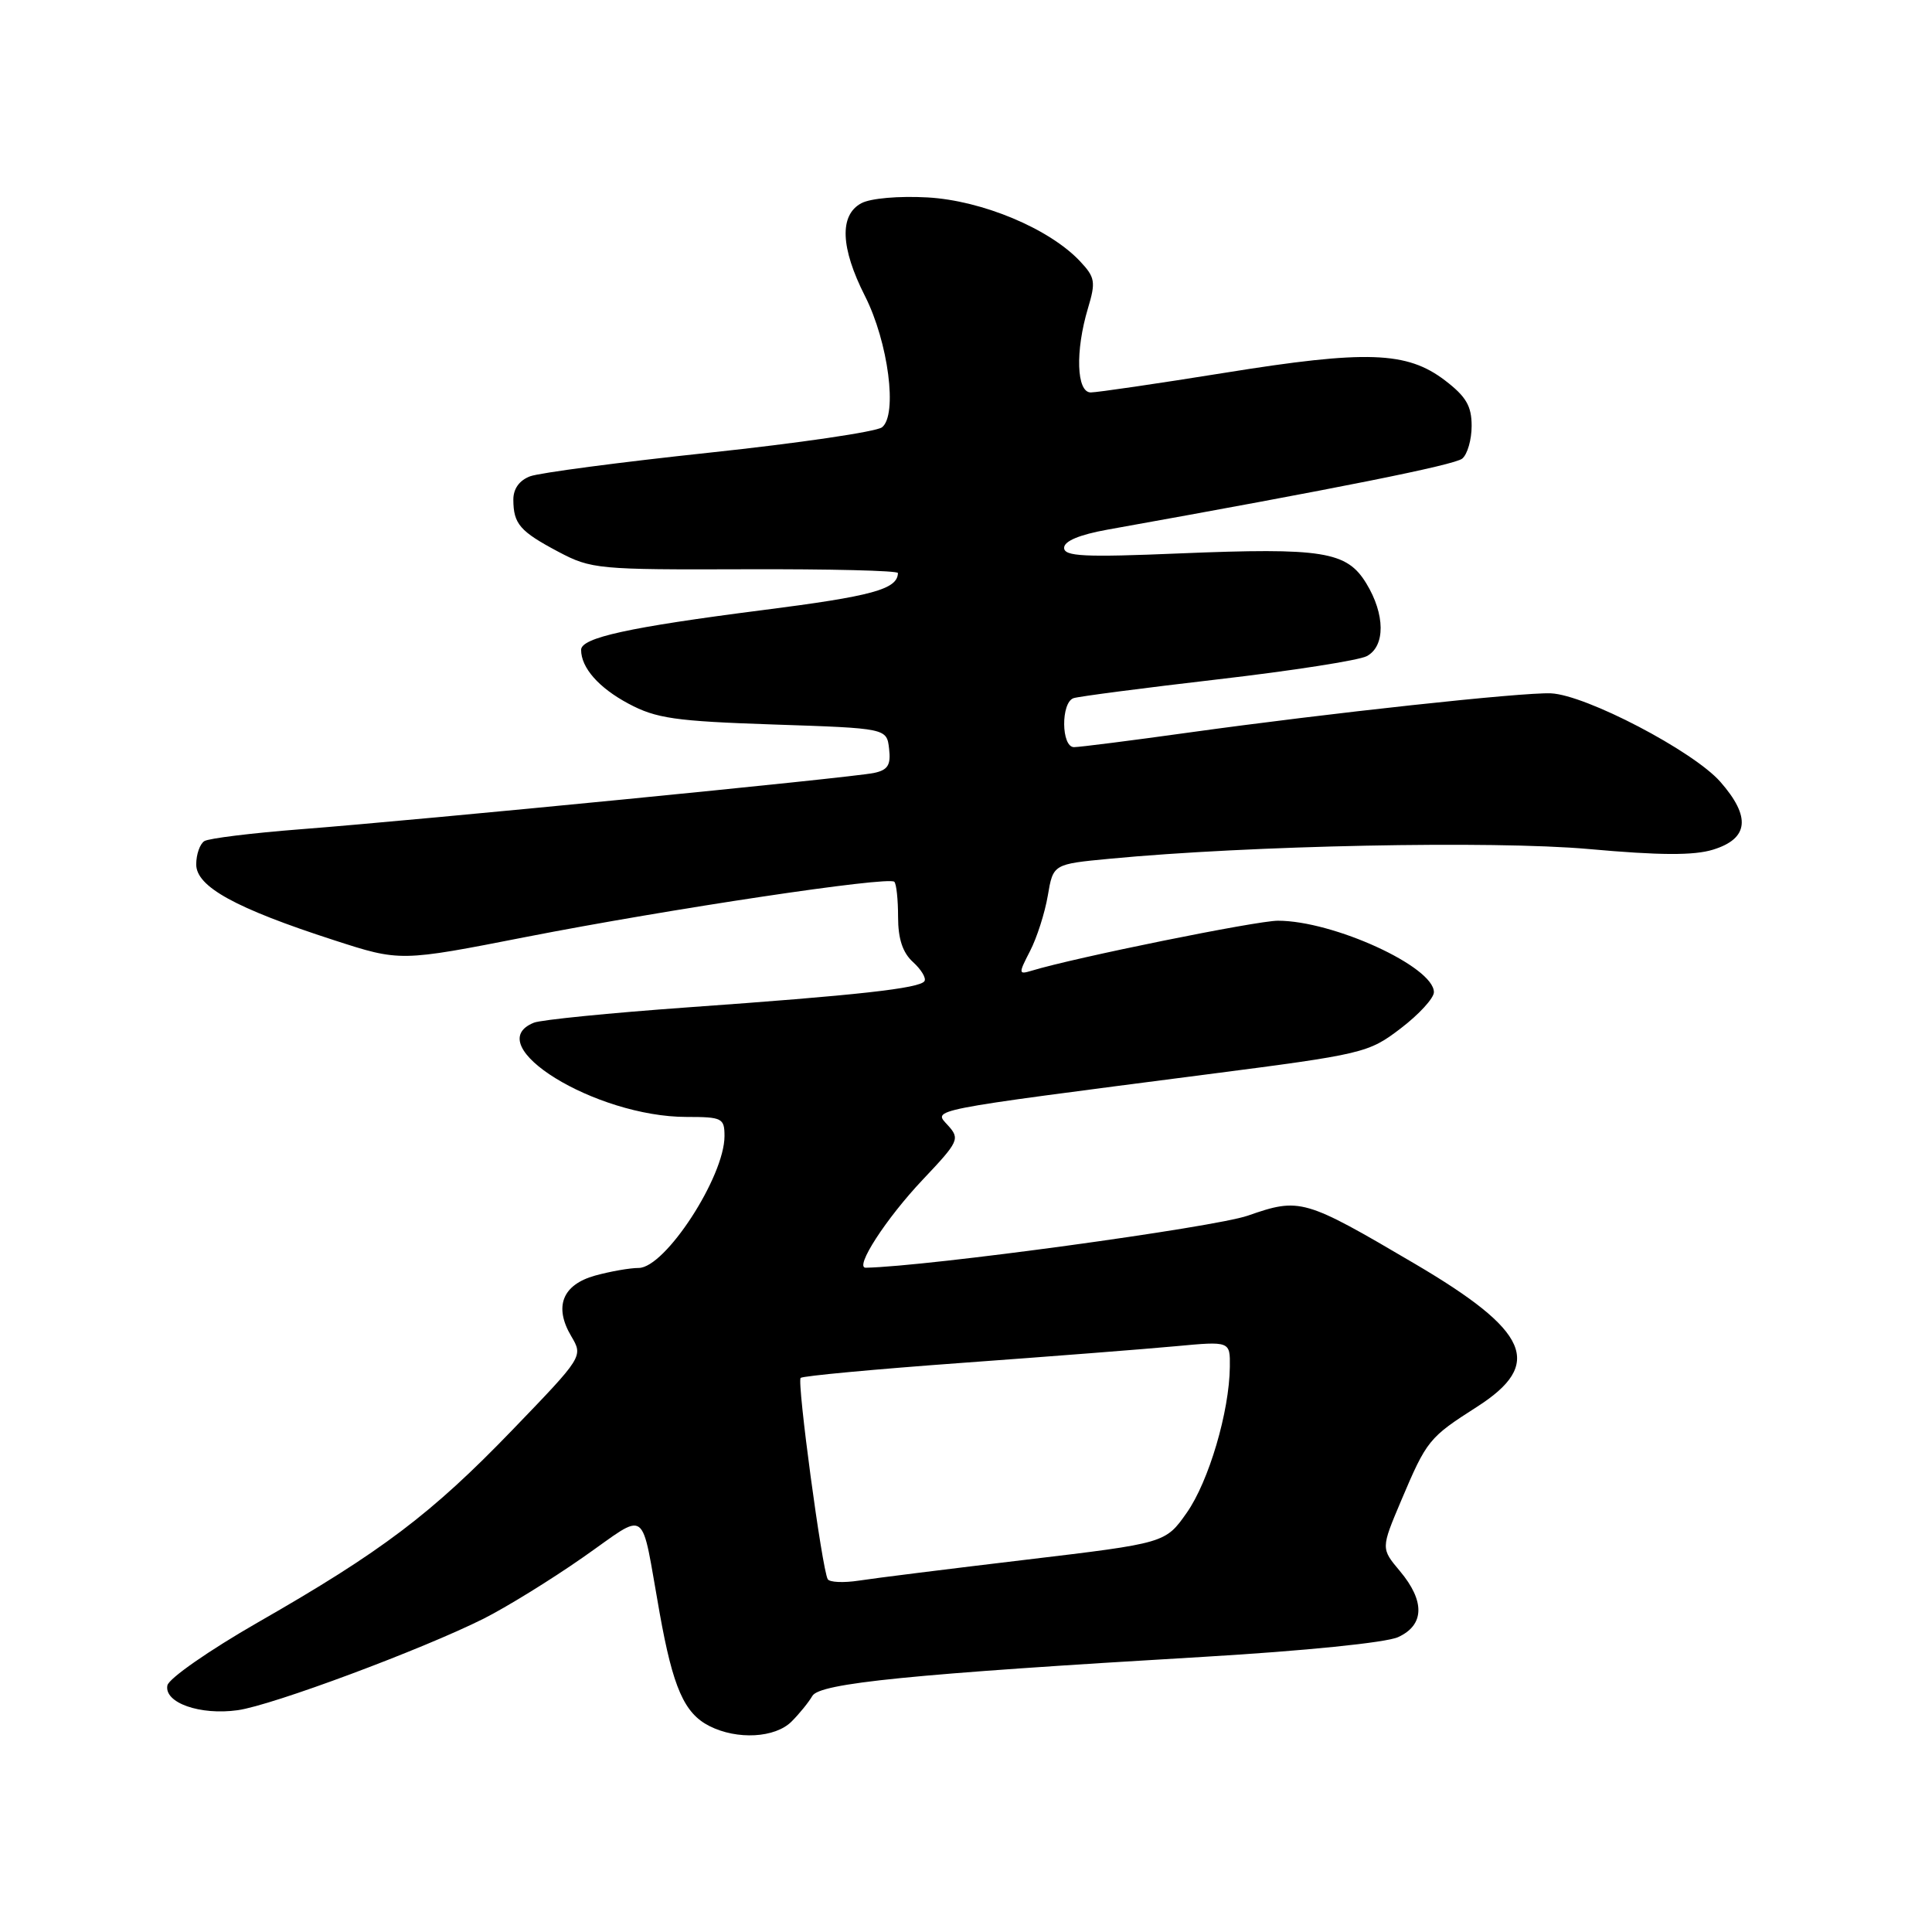 <?xml version="1.0" encoding="UTF-8" standalone="no"?>
<!DOCTYPE svg PUBLIC "-//W3C//DTD SVG 1.1//EN" "http://www.w3.org/Graphics/SVG/1.1/DTD/svg11.dtd" >
<svg xmlns="http://www.w3.org/2000/svg" xmlns:xlink="http://www.w3.org/1999/xlink" version="1.1" viewBox="0 0 256 256">
 <g >
 <path fill="currentColor"
d=" M 104.89 228.11 C 105.93 227.07 107.16 225.55 107.64 224.72 C 108.61 223.03 120.68 221.82 159.50 219.54 C 172.86 218.75 183.65 217.66 185.25 216.93 C 188.76 215.33 188.84 212.16 185.49 208.17 C 182.98 205.18 182.98 205.18 185.66 198.84 C 189.06 190.82 189.33 190.49 195.71 186.41 C 204.57 180.74 202.69 176.41 187.46 167.45 C 172.81 158.83 172.26 158.67 165.34 161.08 C 160.87 162.64 122.92 167.82 114.72 167.98 C 113.16 168.02 117.39 161.47 122.28 156.30 C 127.06 151.25 127.22 150.90 125.61 149.12 C 123.66 146.96 122.25 147.24 159.86 142.37 C 180.71 139.68 181.33 139.53 185.61 136.26 C 188.02 134.42 190.00 132.26 190.00 131.47 C 190.00 128.10 176.68 122.00 169.33 122.00 C 166.50 122.00 142.34 126.90 136.68 128.63 C 134.95 129.15 134.94 129.02 136.49 126.01 C 137.39 124.27 138.45 120.97 138.84 118.67 C 139.55 114.50 139.55 114.50 147.03 113.79 C 165.54 112.02 197.79 111.37 210.50 112.50 C 219.93 113.35 224.46 113.37 227.00 112.58 C 231.72 111.12 232.03 108.24 227.95 103.59 C 224.36 99.51 210.12 92.07 205.50 91.87 C 201.74 91.71 175.98 94.50 157.57 97.06 C 149.90 98.13 143.03 99.00 142.31 99.00 C 140.61 99.00 140.56 93.09 142.25 92.51 C 142.94 92.28 151.54 91.16 161.36 90.02 C 171.19 88.88 180.07 87.50 181.11 86.94 C 183.58 85.62 183.55 81.41 181.04 77.30 C 178.46 73.06 175.29 72.55 156.30 73.33 C 143.67 73.86 141.00 73.73 141.00 72.59 C 141.00 71.70 143.03 70.85 146.75 70.18 C 177.32 64.70 192.70 61.62 193.75 60.77 C 194.44 60.21 195.00 58.26 195.00 56.43 C 195.00 53.79 194.26 52.54 191.46 50.40 C 186.42 46.56 181.07 46.37 162.27 49.40 C 153.36 50.83 145.37 52.00 144.53 52.00 C 142.64 52.00 142.46 46.53 144.16 40.85 C 145.21 37.35 145.11 36.75 143.12 34.63 C 139.06 30.30 130.15 26.57 122.91 26.16 C 119.09 25.95 115.36 26.27 114.13 26.93 C 111.20 28.50 111.37 32.83 114.61 39.22 C 117.71 45.34 118.96 54.99 116.87 56.62 C 116.12 57.21 105.83 58.72 94.00 59.98 C 82.17 61.24 71.49 62.65 70.25 63.11 C 68.81 63.65 68.01 64.77 68.02 66.23 C 68.04 69.43 68.89 70.41 74.00 73.12 C 78.33 75.41 79.27 75.50 98.75 75.43 C 109.89 75.39 118.99 75.61 118.98 75.93 C 118.93 78.08 115.61 78.99 101.00 80.85 C 83.28 83.12 77.00 84.50 77.00 86.11 C 77.00 88.48 79.34 91.14 83.28 93.24 C 86.95 95.20 89.45 95.56 102.50 96.00 C 117.50 96.50 117.50 96.50 117.81 99.22 C 118.06 101.37 117.65 102.03 115.81 102.42 C 112.94 103.04 55.66 108.66 39.83 109.88 C 33.41 110.38 27.68 111.08 27.08 111.45 C 26.49 111.82 26.00 113.21 26.00 114.54 C 26.00 117.49 31.19 120.35 44.26 124.58 C 53.03 127.42 53.03 127.42 69.76 124.14 C 88.65 120.45 117.75 116.08 118.50 116.84 C 118.78 117.11 119.00 119.21 119.00 121.51 C 119.00 124.40 119.61 126.24 120.98 127.48 C 122.06 128.46 122.75 129.60 122.50 130.00 C 121.91 130.96 113.66 131.88 91.00 133.49 C 80.83 134.22 71.71 135.13 70.75 135.51 C 63.42 138.45 78.89 148.00 90.98 148.00 C 95.69 148.00 96.00 148.16 96.00 150.54 C 96.00 155.92 88.14 168.00 84.63 168.01 C 83.46 168.01 80.86 168.47 78.86 169.02 C 74.52 170.23 73.37 173.13 75.69 177.05 C 77.28 179.74 77.28 179.74 67.89 189.48 C 57.17 200.60 50.57 205.59 34.13 215.00 C 27.74 218.67 22.35 222.41 22.18 223.33 C 21.73 225.63 26.52 227.31 31.50 226.61 C 36.05 225.98 55.97 218.55 64.09 214.48 C 67.07 212.98 72.98 209.34 77.23 206.37 C 86.06 200.22 84.82 199.32 87.41 213.75 C 89.18 223.64 90.67 227.02 94.00 228.71 C 97.68 230.57 102.71 230.29 104.89 228.11 Z  M 109.68 209.25 C 108.93 207.97 105.58 183.09 106.09 182.58 C 106.35 182.32 116.02 181.42 127.58 180.58 C 139.15 179.74 151.84 178.75 155.80 178.38 C 163.00 177.71 163.00 177.71 162.96 181.11 C 162.90 187.05 160.17 196.29 157.25 200.45 C 154.42 204.47 154.42 204.47 135.96 206.67 C 125.81 207.88 115.84 209.12 113.81 209.44 C 111.78 209.75 109.92 209.67 109.68 209.25 Z "/>
</g>
</svg>